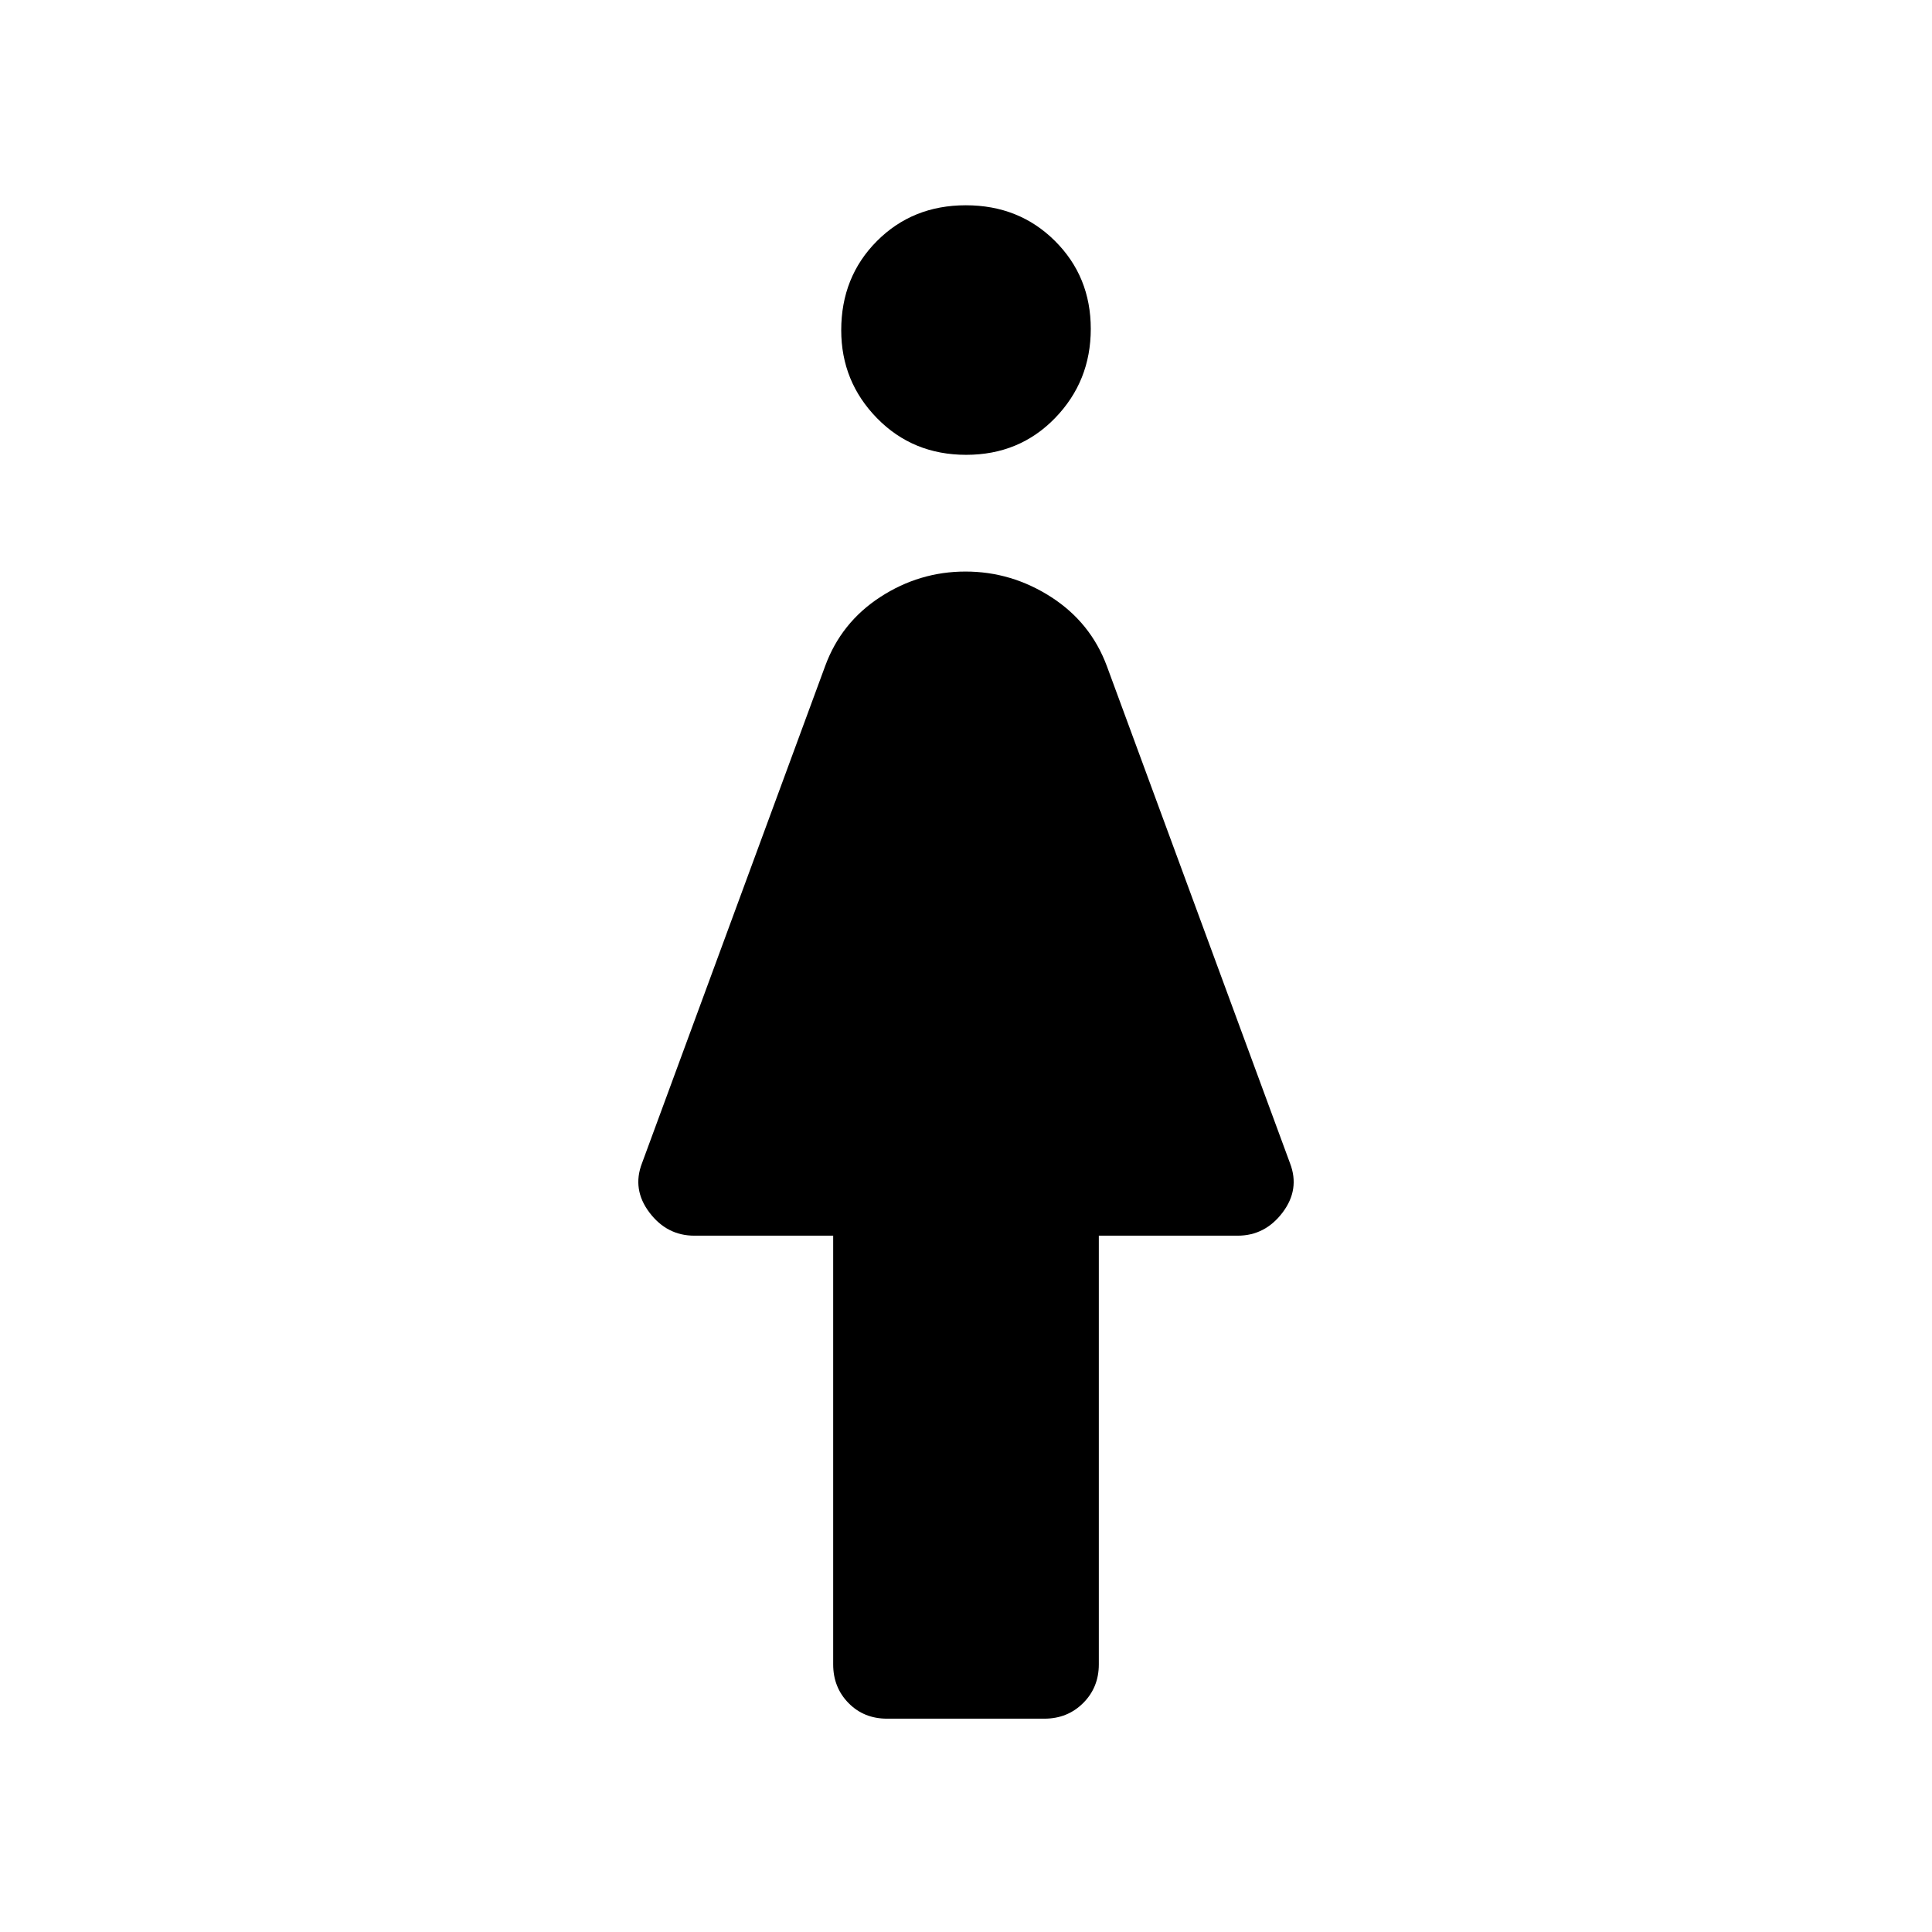 <svg xmlns="http://www.w3.org/2000/svg" width="48" height="48" viewBox="0 -960 960 960"><path d="M414-133v-213h-69q-13.6 0-22.3-11.5Q314-369 319-382l91-247q7.942-21.692 27.412-34.346Q456.882-676 479.75-676q22.868 0 42.54 12.654T550-629l91 247q5 13-3.7 24.5T615-346h-69v213q0 11.475-7.786 19.238Q530.429-106 518.92-106h-78.161q-11.509 0-19.134-7.762Q414-121.525 414-133Zm66.08-601q-26.48 0-44.28-18.189T418-795.92q0-26.48 17.72-44.28 17.721-17.8 44.2-17.8 26.48 0 44.28 17.72 17.8 17.721 17.8 43.7 0 25.98-17.72 44.28-17.721 18.3-44.2 18.3Z"/></svg>